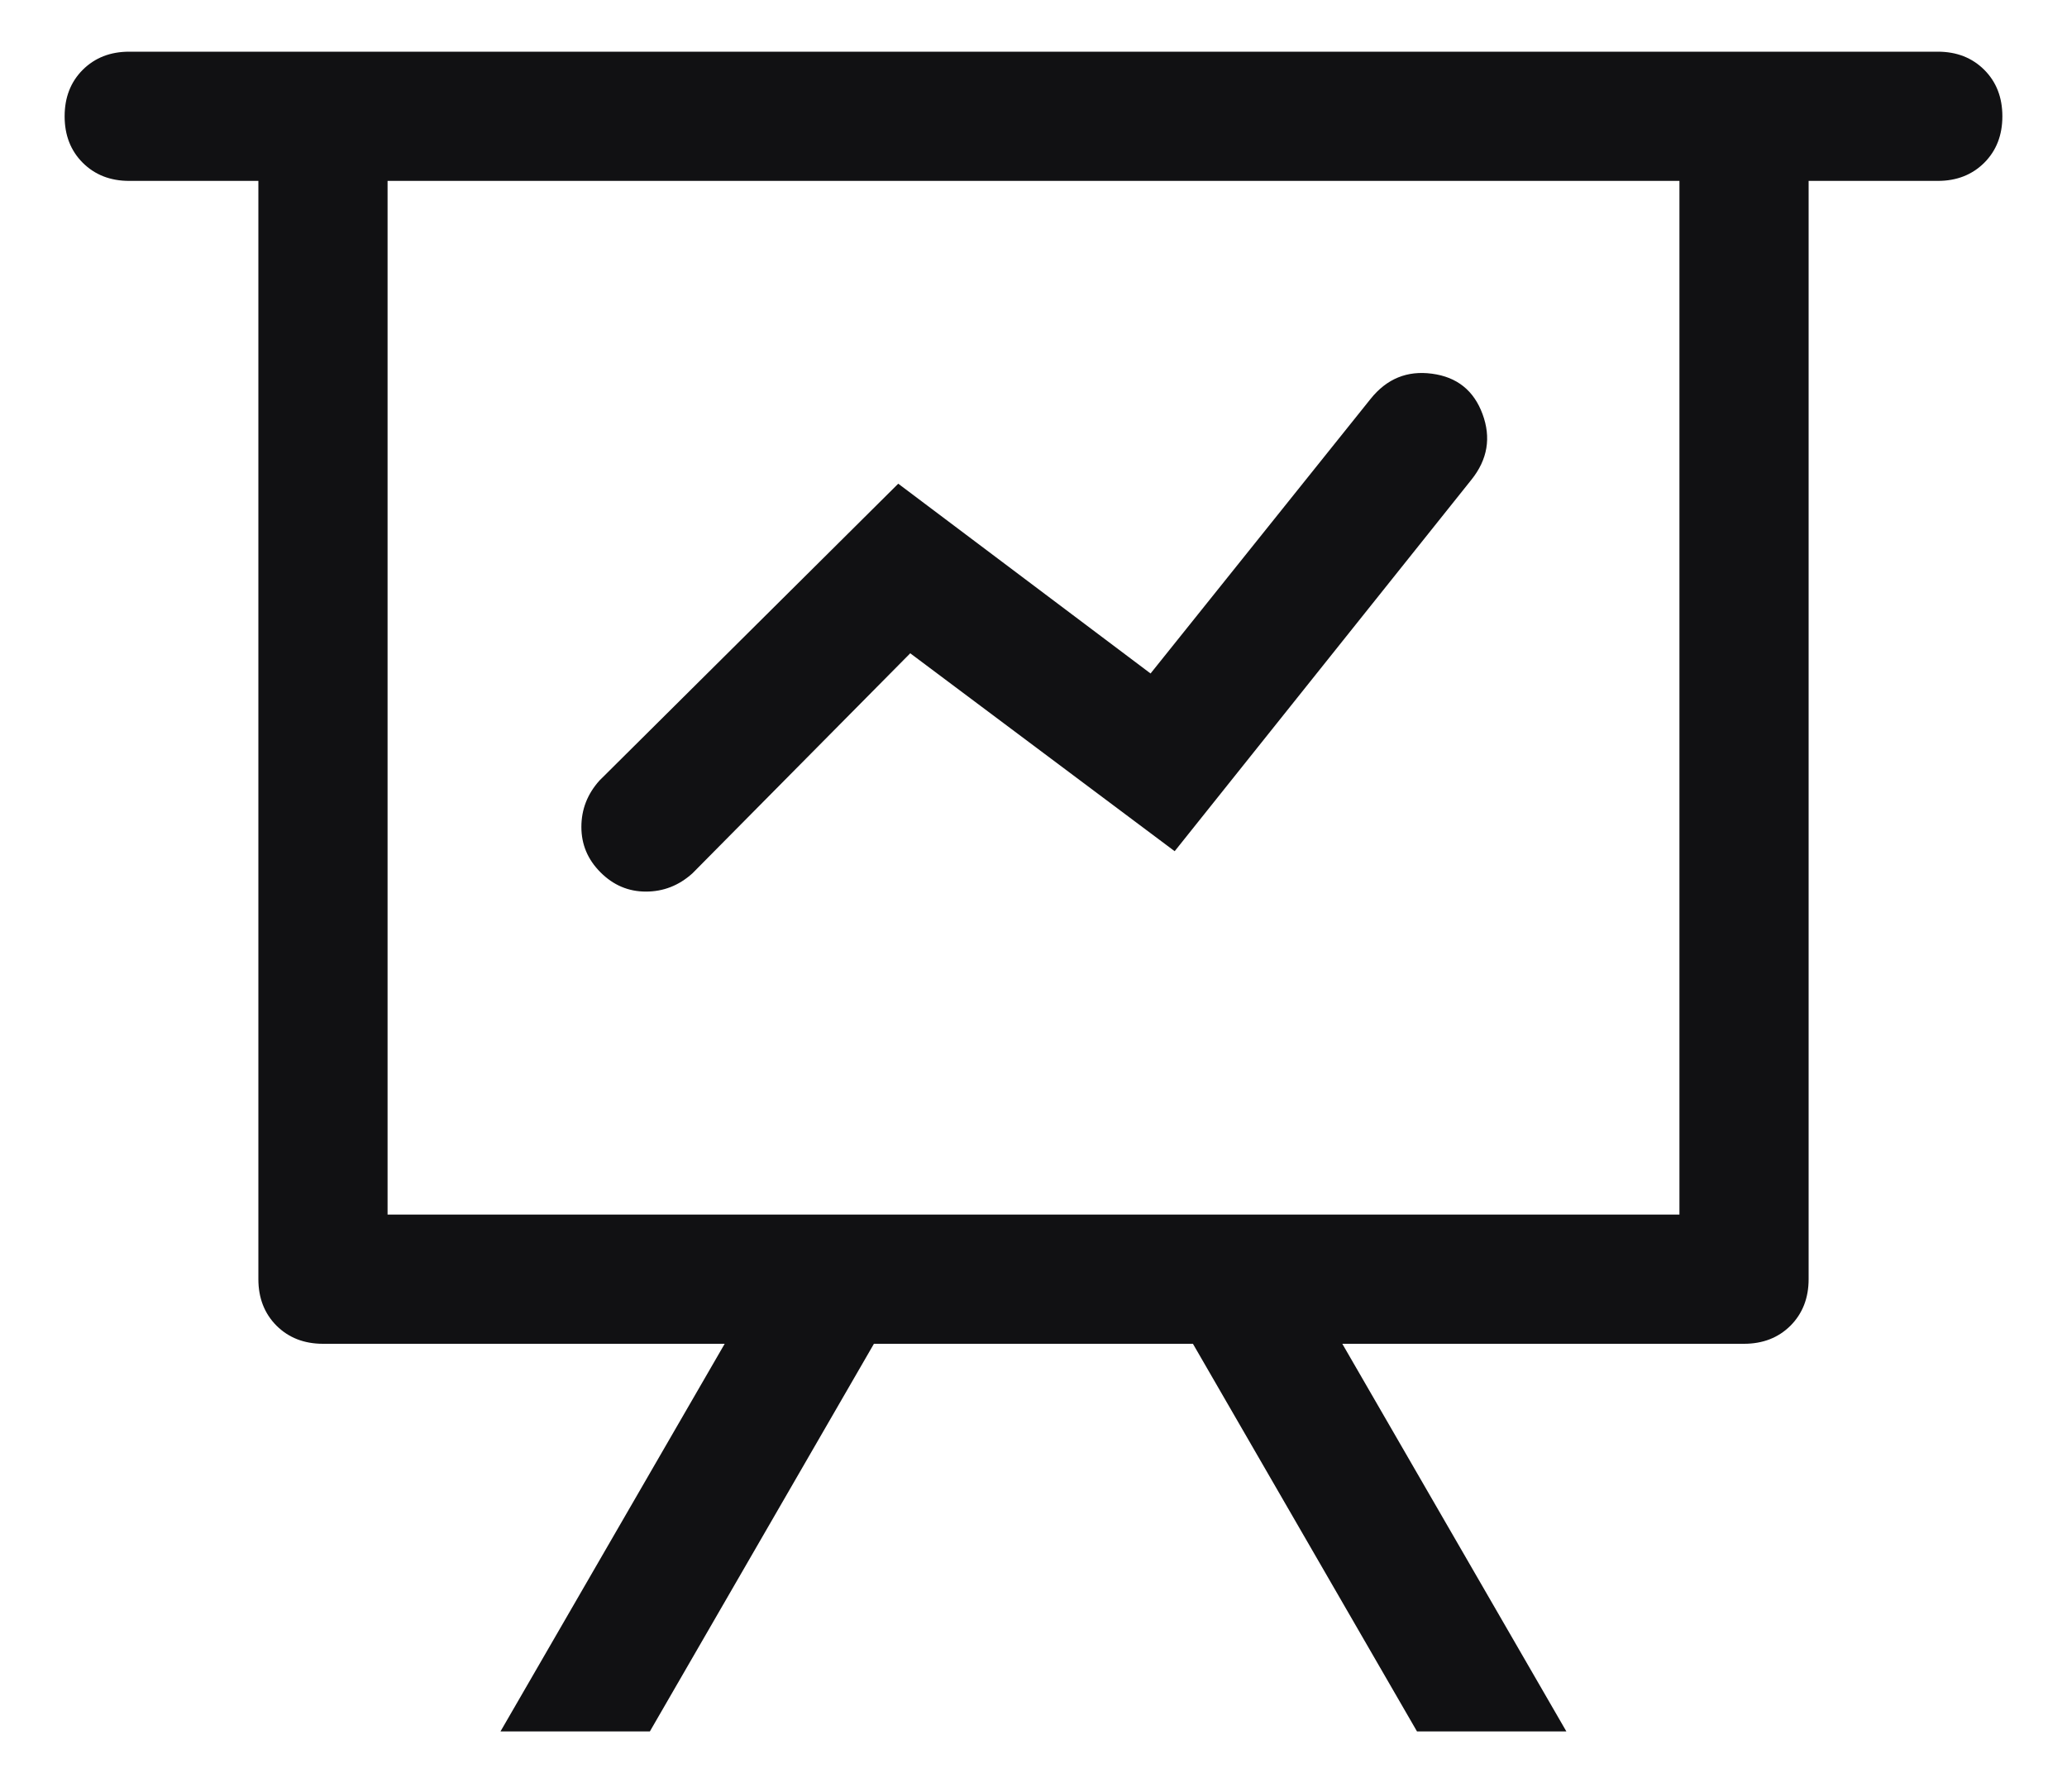 <svg width="30" height="26" viewBox="0 0 30 26" fill="none" xmlns="http://www.w3.org/2000/svg">
<path d="M10.518 19.5H4.688C4.414 19.5 4.189 19.412 4.013 19.237C3.838 19.061 3.75 18.836 3.75 18.562V2.625H1.875C1.601 2.625 1.377 2.537 1.201 2.362C1.025 2.186 0.938 1.961 0.938 1.688C0.938 1.414 1.025 1.189 1.201 1.013C1.377 0.838 1.601 0.75 1.875 0.75H28.125C28.399 0.75 28.623 0.838 28.799 1.013C28.975 1.189 29.062 1.414 29.062 1.688C29.062 1.961 28.975 2.186 28.799 2.362C28.623 2.537 28.399 2.625 28.125 2.625H26.25V18.562C26.25 18.836 26.162 19.061 25.987 19.237C25.811 19.412 25.586 19.5 25.312 19.5H19.482L22.734 25.125H20.566L17.314 19.5H12.684L9.432 25.125H7.264L10.518 19.5ZM24.375 2.625H5.625V17.625H24.375V2.625ZM10.049 12.674C9.853 12.85 9.629 12.938 9.375 12.938C9.121 12.938 8.902 12.845 8.716 12.659C8.53 12.473 8.438 12.254 8.438 12C8.438 11.746 8.525 11.522 8.701 11.326L13.037 7.019L16.699 9.773L19.892 5.789C20.126 5.496 20.424 5.374 20.785 5.423C21.147 5.471 21.391 5.667 21.517 6.008C21.644 6.35 21.591 6.668 21.356 6.961L17.049 12.352L13.211 9.48L10.049 12.674Z" fill="#08080A" fill-opacity="0.96"/>
</svg>
